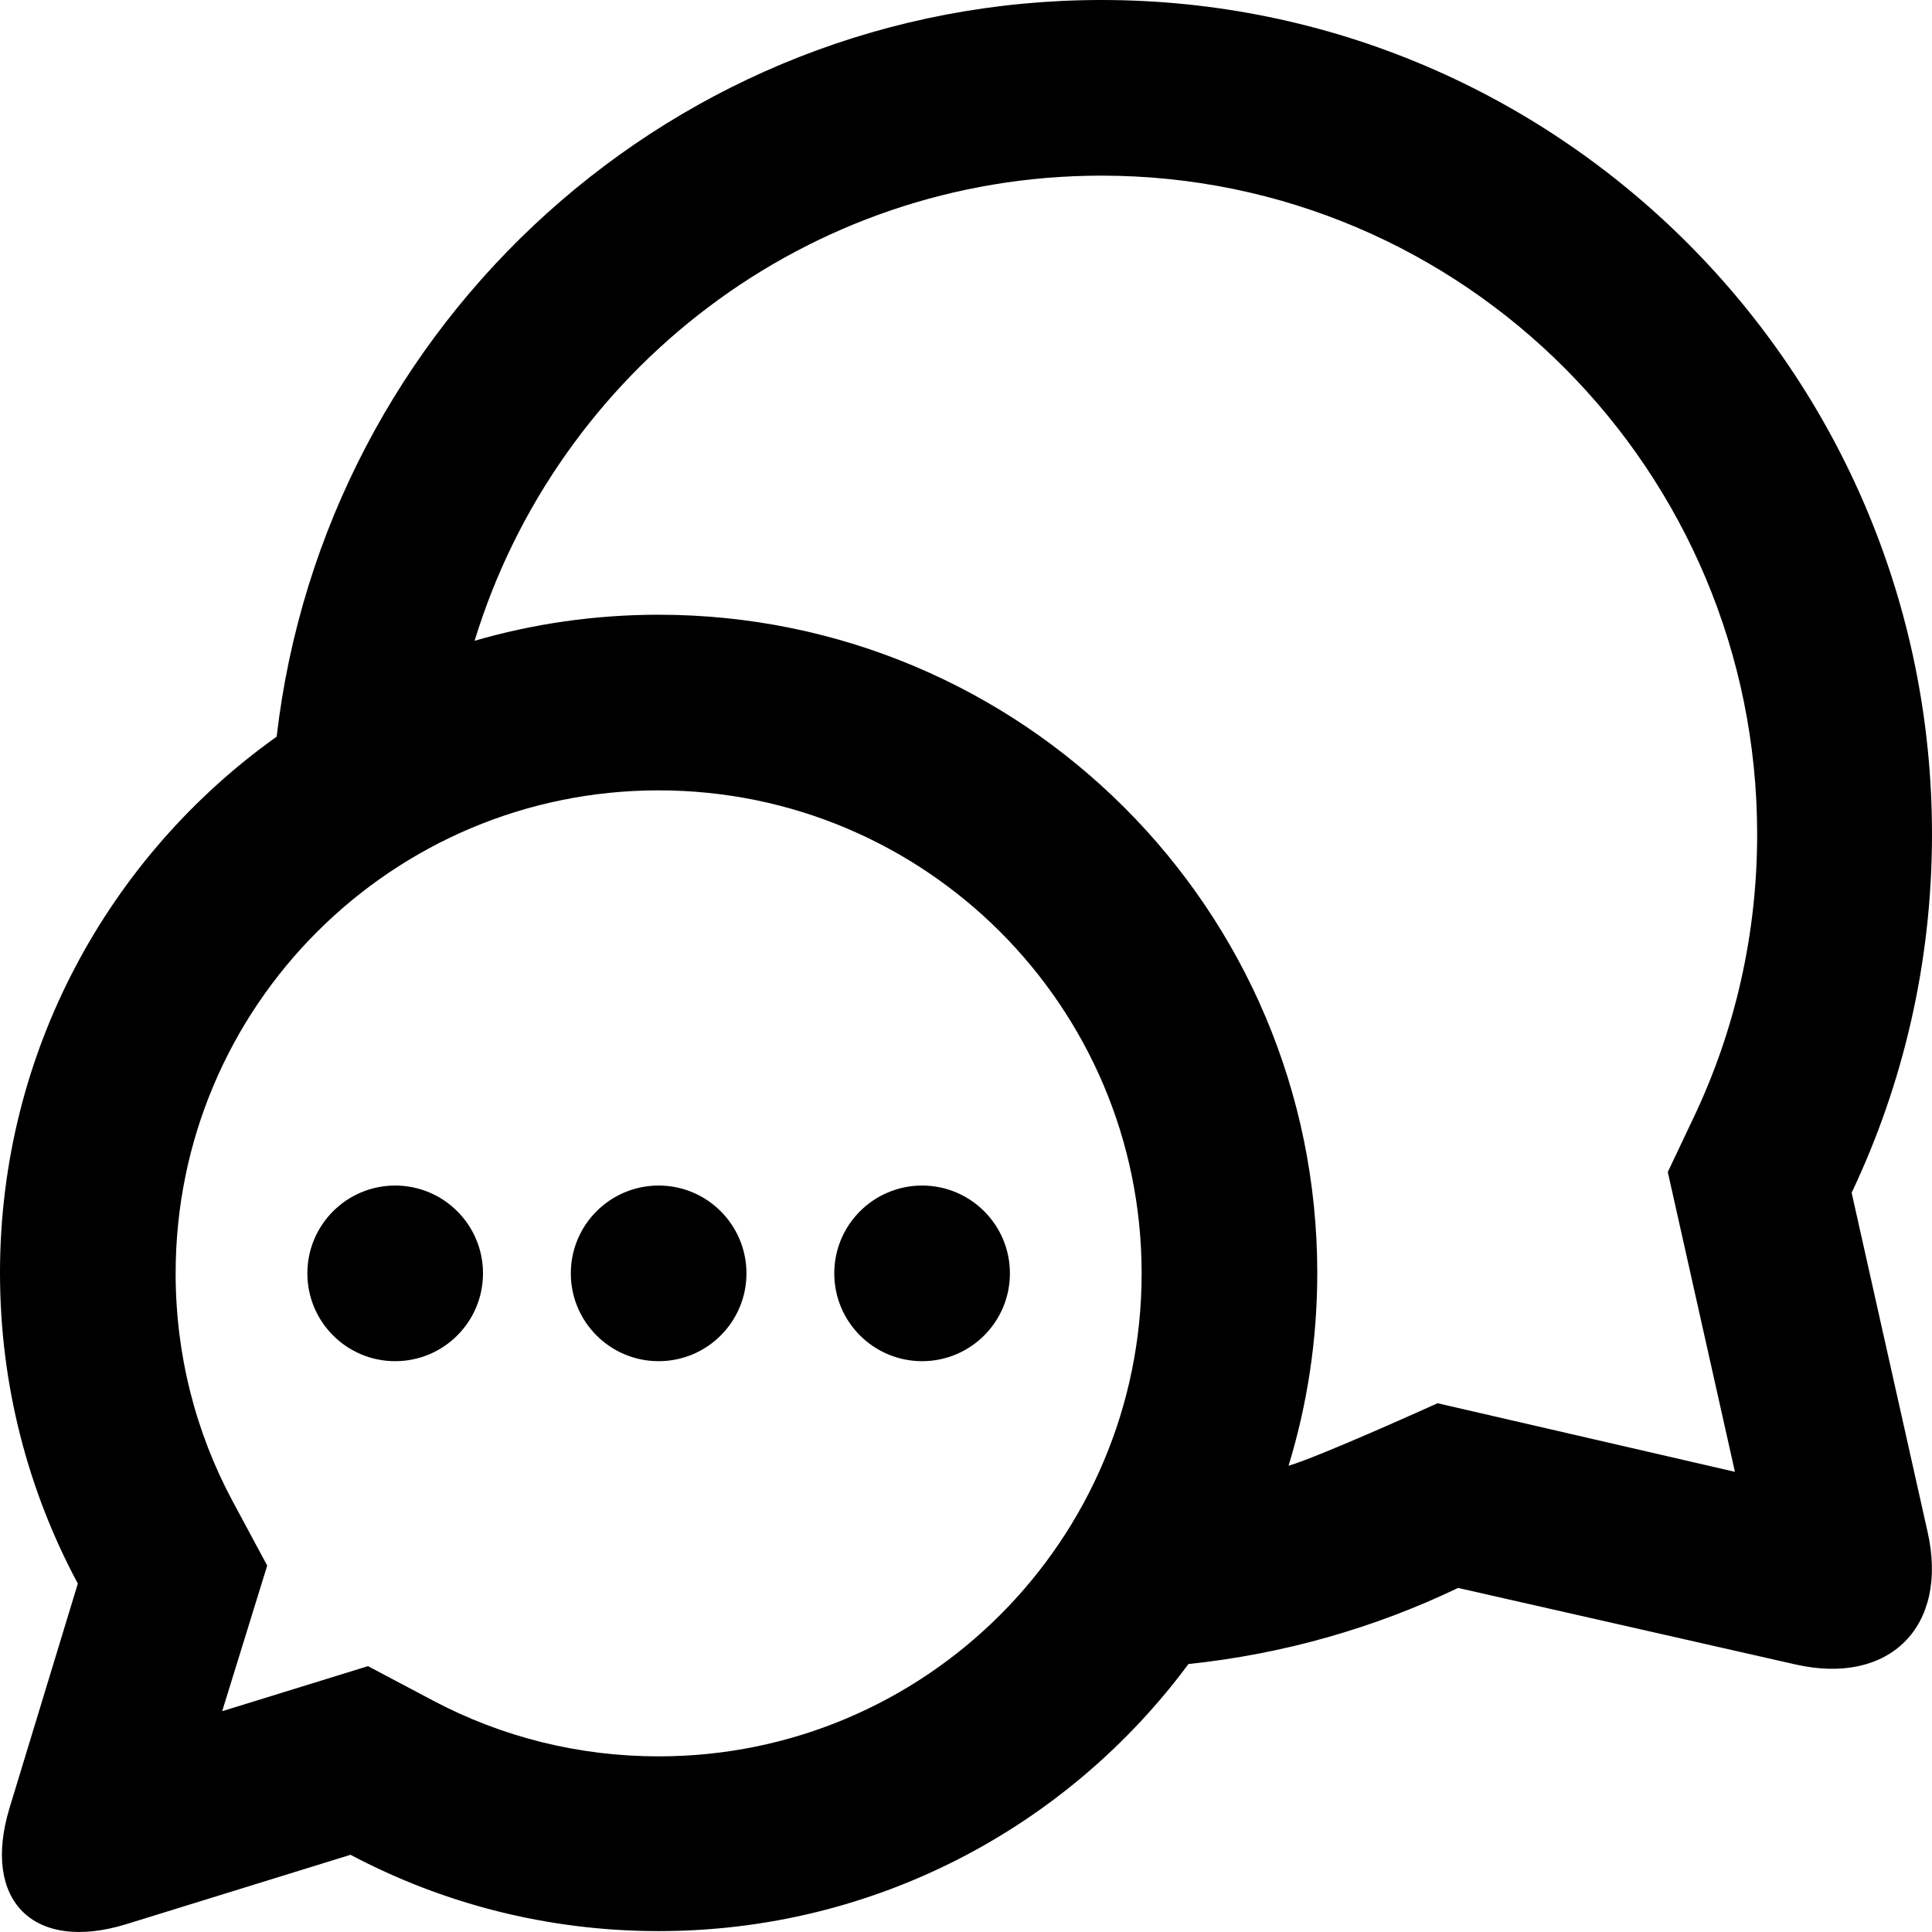 <!-- Generated by IcoMoon.io -->
<svg version="1.1" xmlns="http://www.w3.org/2000/svg" width="1500" height="1500" viewBox="0 0 1500 1500">
<title>sms</title>
<path d="M855.212 0.001c356.105 0 644.786 289.998 644.786 647.726 0 99.623-22.389 193.994-62.388 278.312l59.011 263.522c16.417 73.307-29.594 119.282-102.68 102.708l-261.882-59.391c-64.592 30.895-135.107 51.313-209.367 59.073-93.148 125.799-242.707 207.357-411.33 207.357-86.426 0-167.842-21.426-239.224-59.251l-173.868 53.799c-72.13 22.318-112.806-18.060-90.809-90.335l52.969-174.029c-38.562-71.843-60.432-153.97-60.432-241.201 0-171.741 84.778-323.695 214.793-416.347 37.356-322.021 309.835-571.942 640.421-571.942zM1116.125 1089.469l230.871 53.249-52.124-232.767 20.197-42.577c32.237-67.956 49.185-142.456 49.185-219.647 0-282.417-227.905-511.364-509.042-511.364-229.087 0-422.83 152.021-486.716 361.121 45.34-13.159 93.28-20.21 142.866-20.21 282.417 0 511.364 228.791 511.364 511.018 0 52.1-7.802 102.378-22.302 149.732 25.115-7.491 115.699-48.554 115.699-48.554zM207.458 1215.529l-34.969 113.051 113.203-34.994 50.561 26.767c53.458 28.299 113.057 43.28 175.11 43.28 206.966 0 375-167.754 375-375s-168.034-375-375-375c-206.966 0-375 167.754-375 375 0 62.855 15.371 123.182 44.36 177.135l26.733 49.759zM511.364 1056.817c-37.655 0-68.183-30.527-68.183-68.183s30.527-68.183 68.183-68.183c37.655 0 68.183 30.527 68.183 68.183s-30.527 68.183-68.183 68.183zM715.91 1056.817c-37.655 0-68.183-30.527-68.183-68.183s30.527-68.183 68.183-68.183c37.655 0 68.183 30.527 68.183 68.183s-30.527 68.183-68.183 68.183zM306.819 1056.817c-37.655 0-68.183-30.527-68.183-68.183s30.527-68.183 68.183-68.183c37.655 0 68.183 30.527 68.183 68.183s-30.527 68.183-68.183 68.183z"></path>
</svg>
